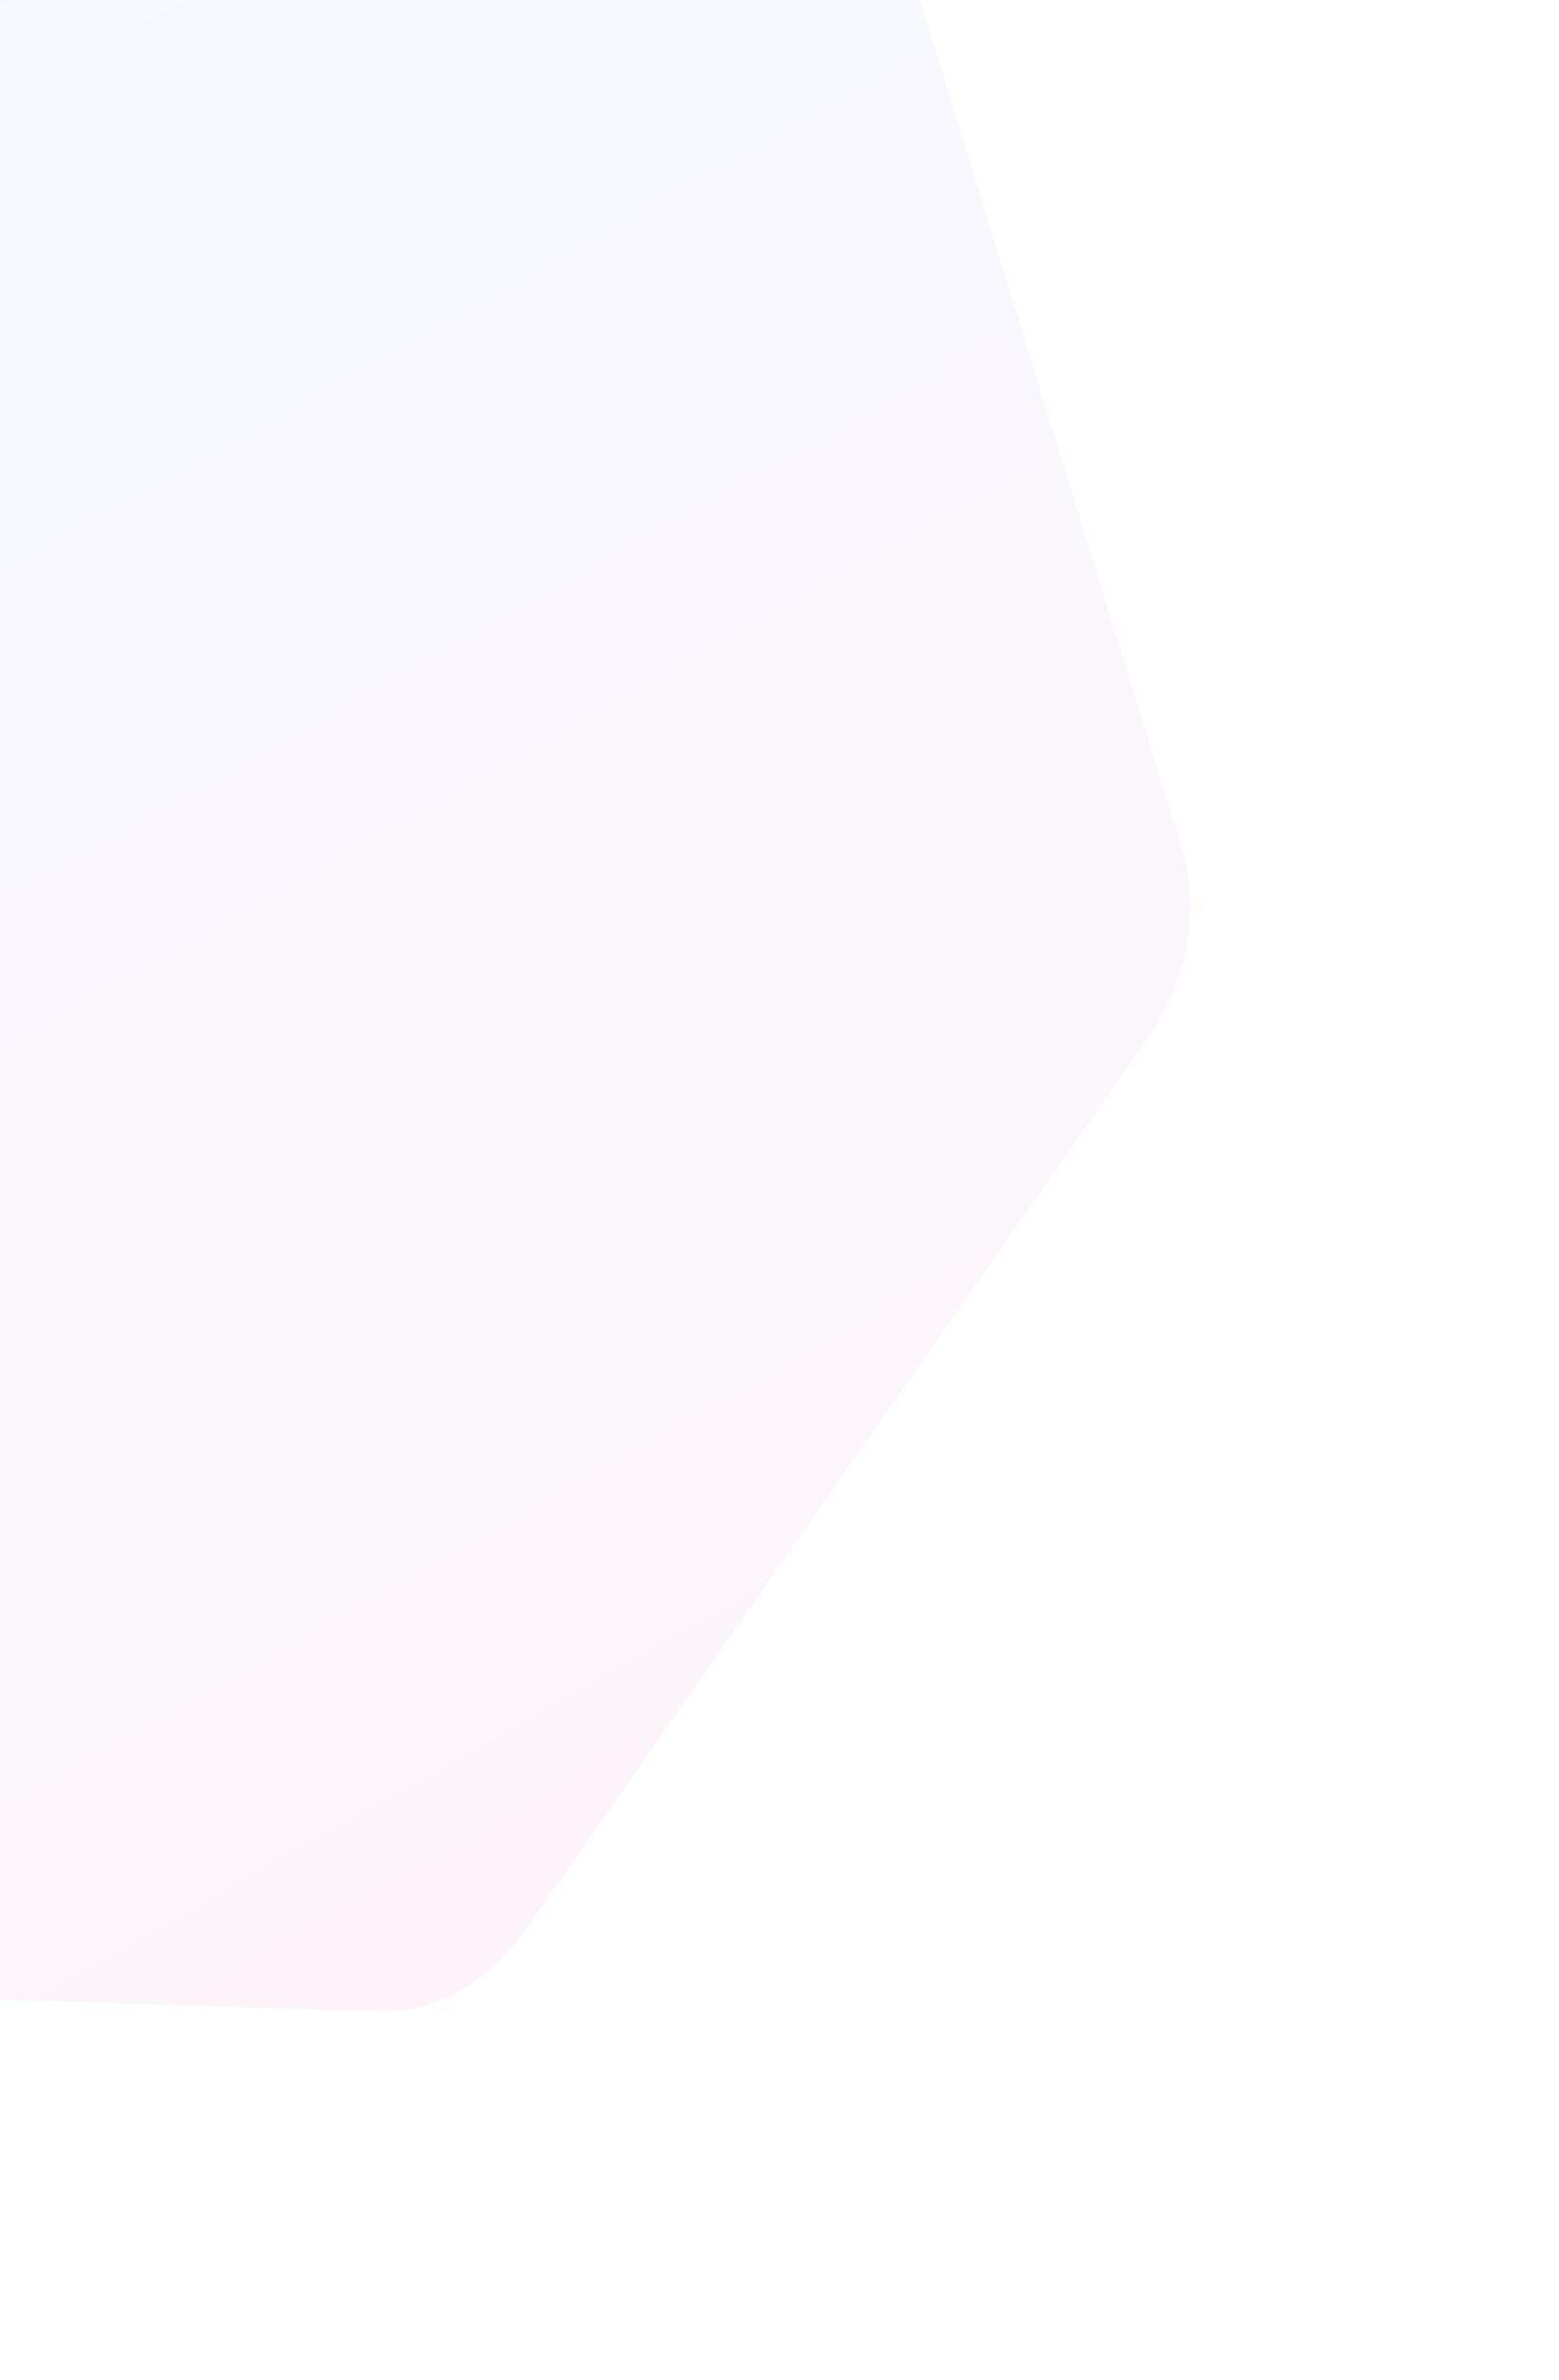 <svg width="426" height="650" viewBox="0 0 426 650" fill="none" xmlns="http://www.w3.org/2000/svg">
<g opacity="0.05" filter="url(#filter0_f_264:3549)">
<path d="M-74.686 -29.456C-64.702 -43.766 -49.847 -52.151 -35.299 -51.688L212.901 -43.793C228.434 -43.299 241.235 -32.805 246.299 -16.414L322.968 231.754C328.032 248.145 324.553 267.829 313.893 283.107L143.556 527.243C133.572 541.553 118.717 549.938 104.169 549.475L-144.031 541.58C-159.564 541.086 -172.365 530.592 -177.429 514.201L-254.098 266.033C-259.162 249.642 -255.683 229.958 -245.023 214.679L-74.686 -29.456Z" fill="url(#paint0_linear_264:3549)"/>
</g>
<defs>
<filter id="filter0_f_264:3549" x="-356.386" y="-151.706" width="781.642" height="801.2" filterUnits="userSpaceOnUse" color-interpolation-filters="sRGB">
<feFlood flood-opacity="0" result="BackgroundImageFix"/>
<feBlend mode="normal" in="SourceGraphic" in2="BackgroundImageFix" result="shape"/>
<feGaussianBlur stdDeviation="50" result="effect1_foregroundBlur_264:3549"/>
</filter>
<linearGradient id="paint0_linear_264:3549" x1="-58.656" y1="-52.431" x2="244.302" y2="484.304" gradientUnits="userSpaceOnUse">
<stop stop-color="#1F87EF"/>
<stop offset="1" stop-color="#D614A8"/>
</linearGradient>
</defs>
</svg>
